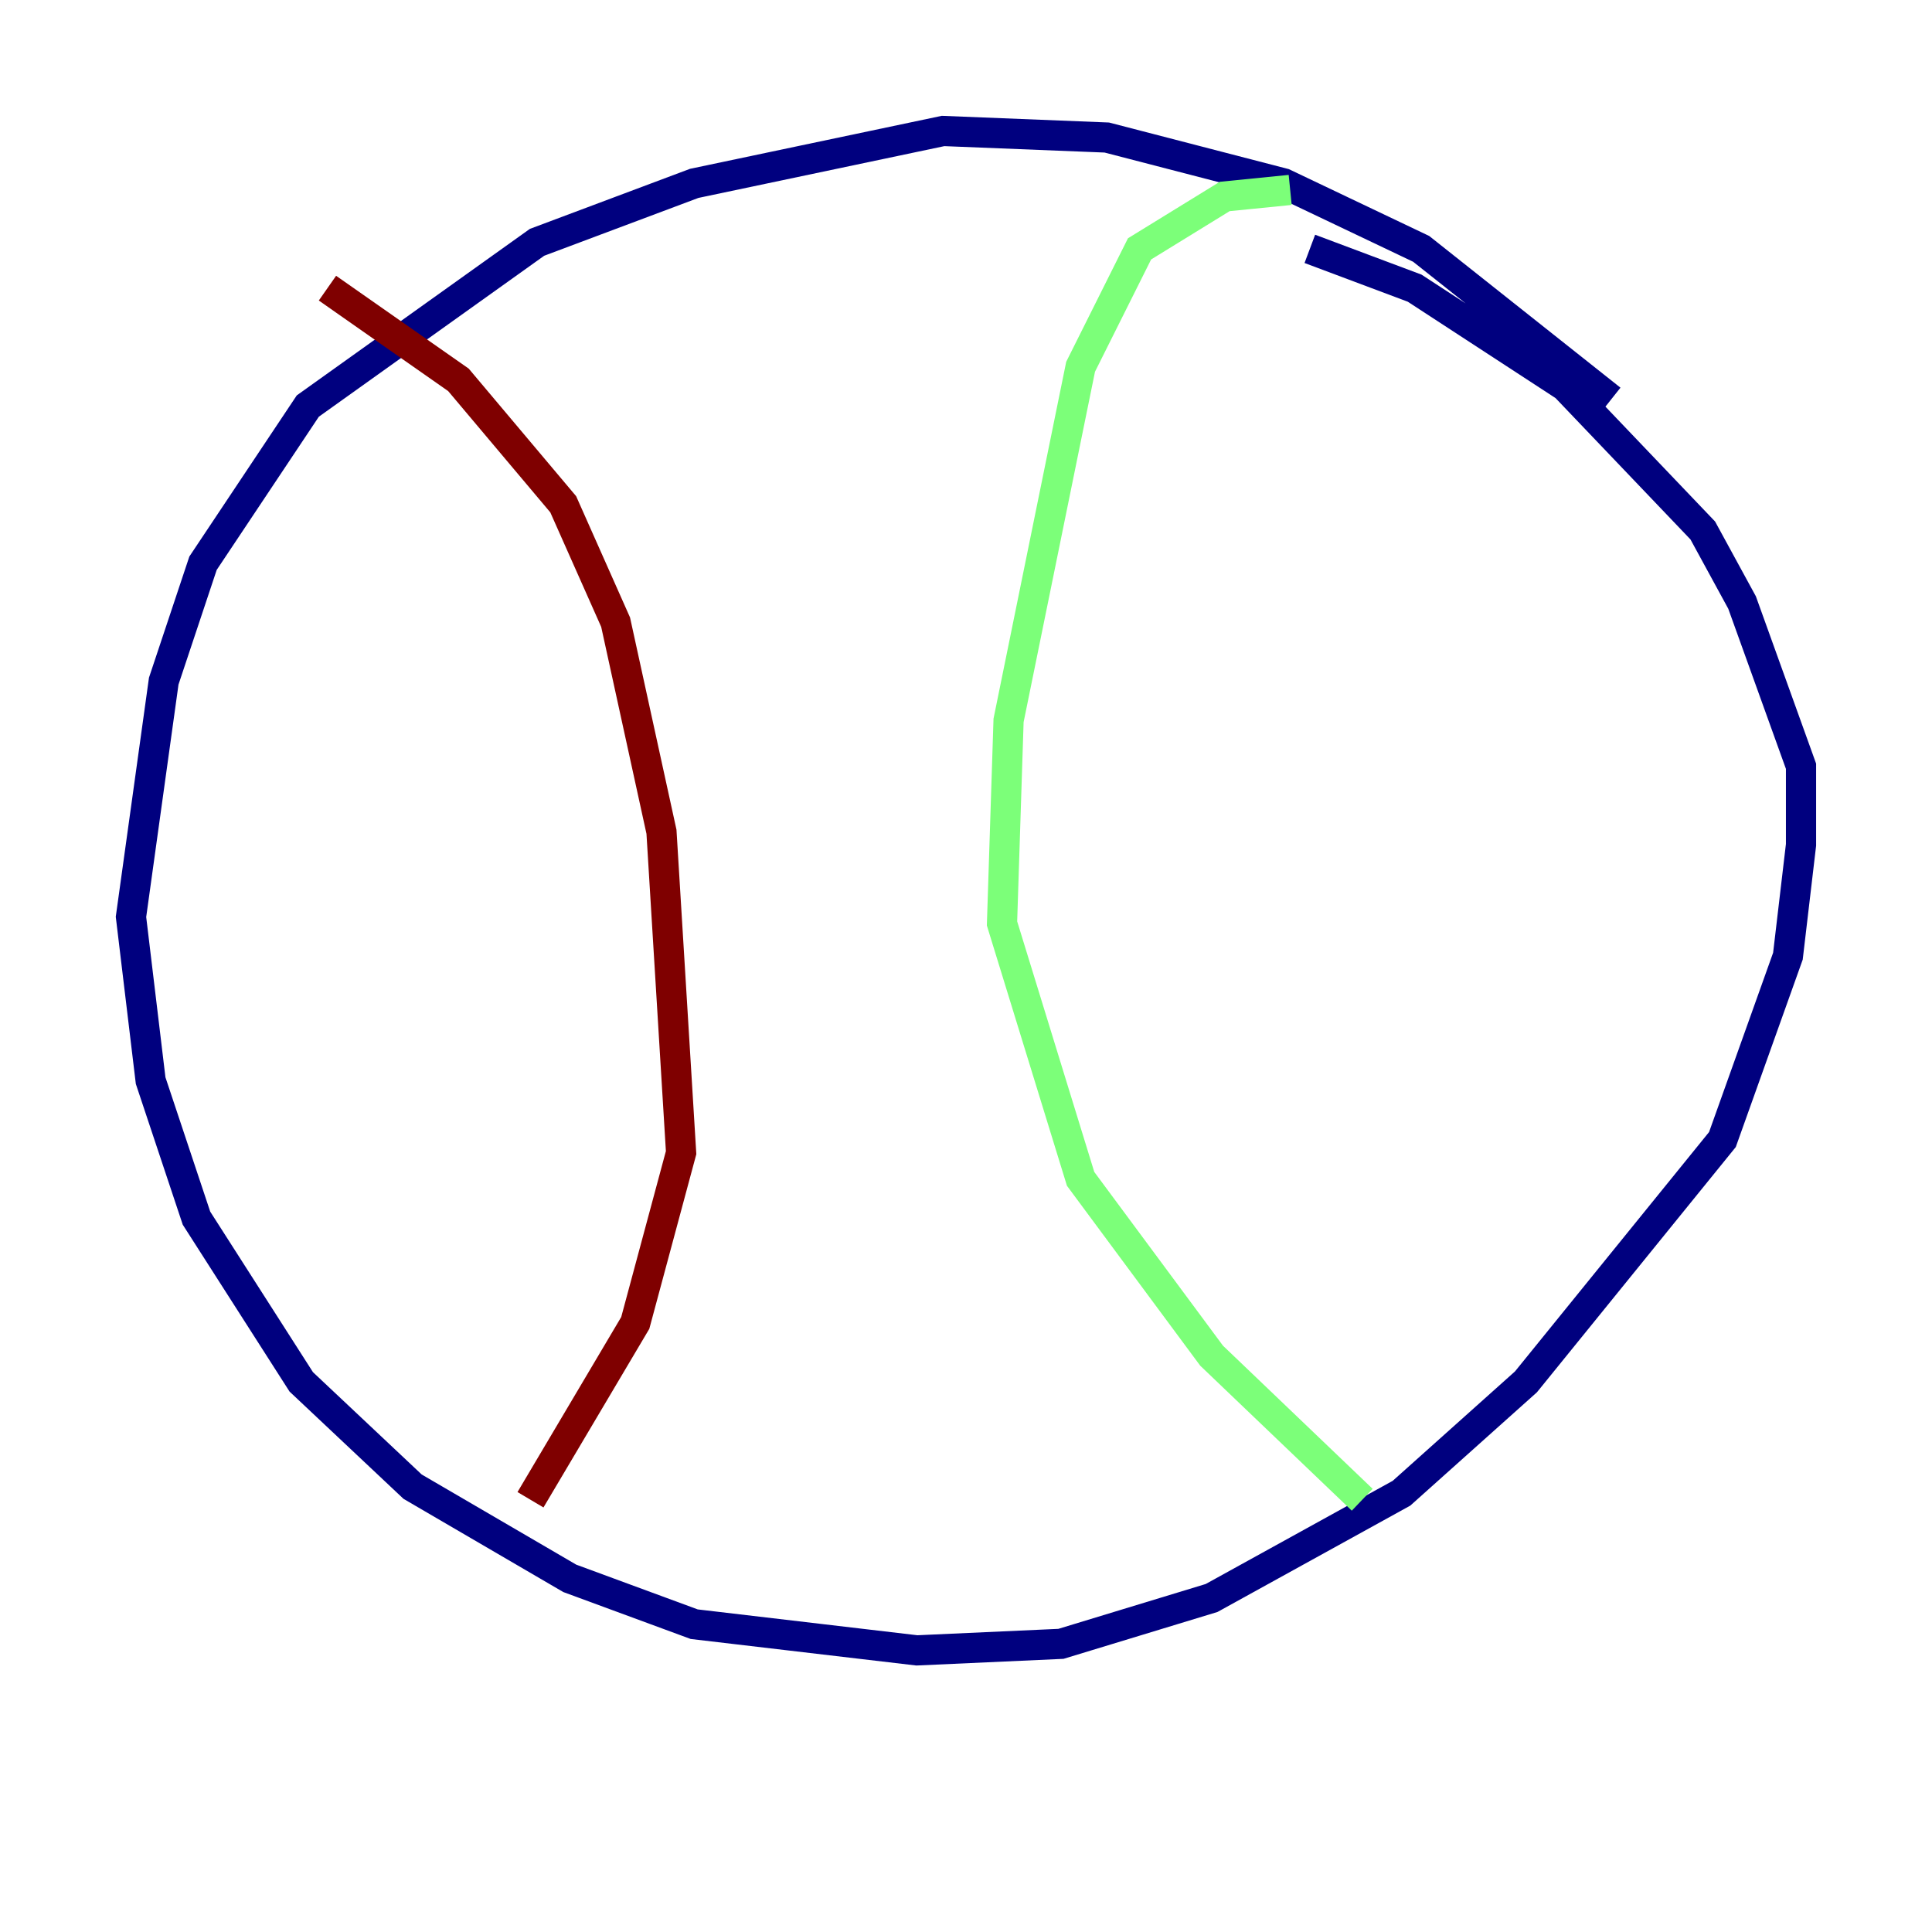 <?xml version="1.0" encoding="utf-8" ?>
<svg baseProfile="tiny" height="128" version="1.2" viewBox="0,0,128,128" width="128" xmlns="http://www.w3.org/2000/svg" xmlns:ev="http://www.w3.org/2001/xml-events" xmlns:xlink="http://www.w3.org/1999/xlink"><defs /><polyline fill="none" points="106.739,26.468 94.156,16.488 85.044,12.149 73.329,9.112 62.481,8.678 45.993,12.149 35.58,16.054 20.393,26.902 13.451,37.315 10.848,45.125 8.678,60.746 9.98,71.593 13.017,80.705 19.959,91.552 27.336,98.495 37.749,104.57 45.993,107.607 60.746,109.342 70.291,108.909 80.271,105.871 92.854,98.929 101.098,91.552 114.115,75.498 118.454,63.349 119.322,55.973 119.322,50.766 115.417,39.919 112.814,35.146 103.702,25.6 93.722,19.091 86.78,16.488" stroke="#00007f" stroke-width="2" /><polyline fill="none" points="85.478,12.583 81.139,13.017 75.498,16.488 71.593,24.298 66.82,47.729 66.386,61.18 71.593,78.102 80.271,89.817 90.251,99.363" stroke="#7cff79" stroke-width="2" /><polyline fill="none" points="21.695,19.091 30.373,25.166 37.315,33.41 40.786,41.22 43.824,55.105 45.125,76.366 42.088,87.647 35.146,99.363" stroke="#7f0000" stroke-width="2" /></svg>